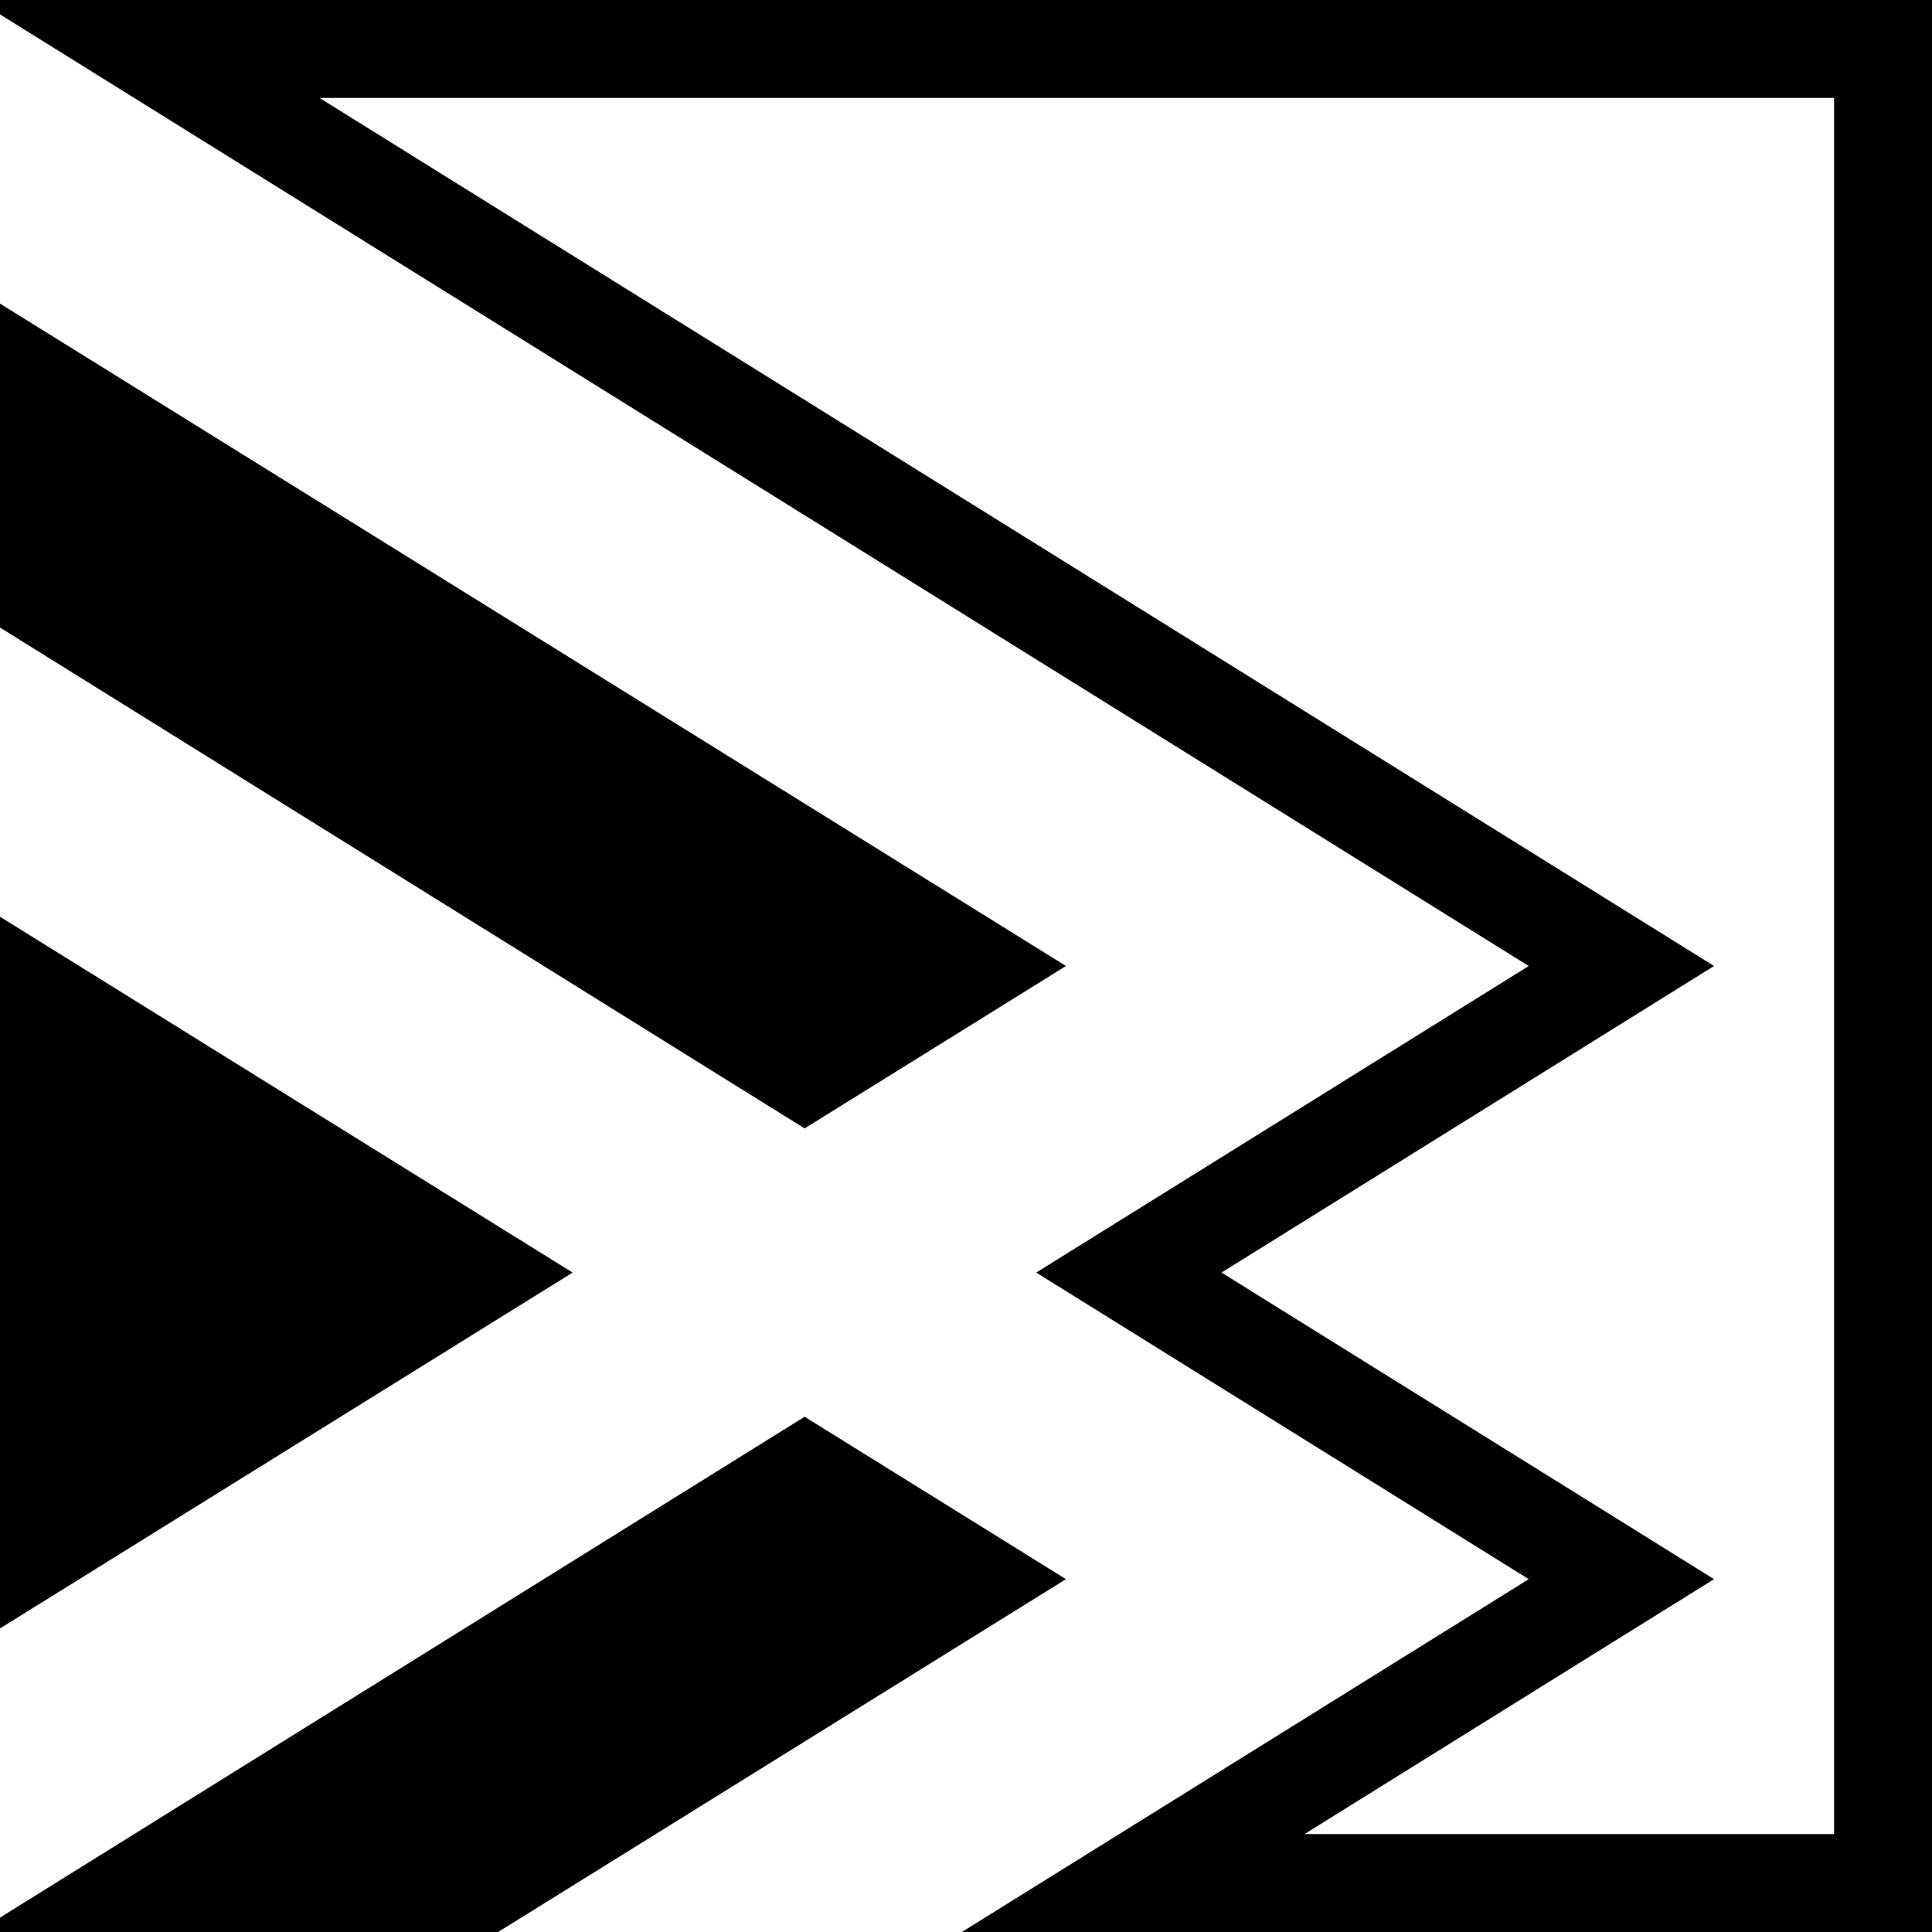 <svg width="81" height="81" viewBox="0 0 81 81" xmlns="http://www.w3.org/2000/svg">
<path id="kotera-shape" fill-rule="evenodd" clip-rule="evenodd" d="M46.923 76.894L60.209 68.625L64.093 66.207L60.209 63.789L47.329 55.771L43.444 53.353L47.329 50.935L60.209 42.918L64.093 40.5L60.209 38.082L5.626 4.106L0 0.604L0 0.603L0 0H0.376H6.8H76.894H81V4.106V76.894V81H76.894H48.097H40.328L46.923 76.894ZM66.263 43.986L51.213 53.353L66.263 62.721L71.862 66.207L66.263 69.692L54.692 76.894H76.894V4.106H13.395L66.263 37.014L71.862 40.5L66.263 43.986ZM33.734 59.398L40.802 63.79L44.691 66.207L40.802 68.623L20.885 81H6.8H0.376H0L0 80.397L0 80.396L5.626 76.894L33.734 59.398ZM4.106 65.721L0 68.272V63.438V43.269V38.435L4.106 40.986L20.118 50.936L24.007 53.353L20.118 55.77L4.106 65.721ZM33.734 47.309L0 26.31V17.562V12.728L4.106 15.28L40.802 38.083L44.691 40.5L40.802 42.917L33.734 47.309Z"/>
</svg>
